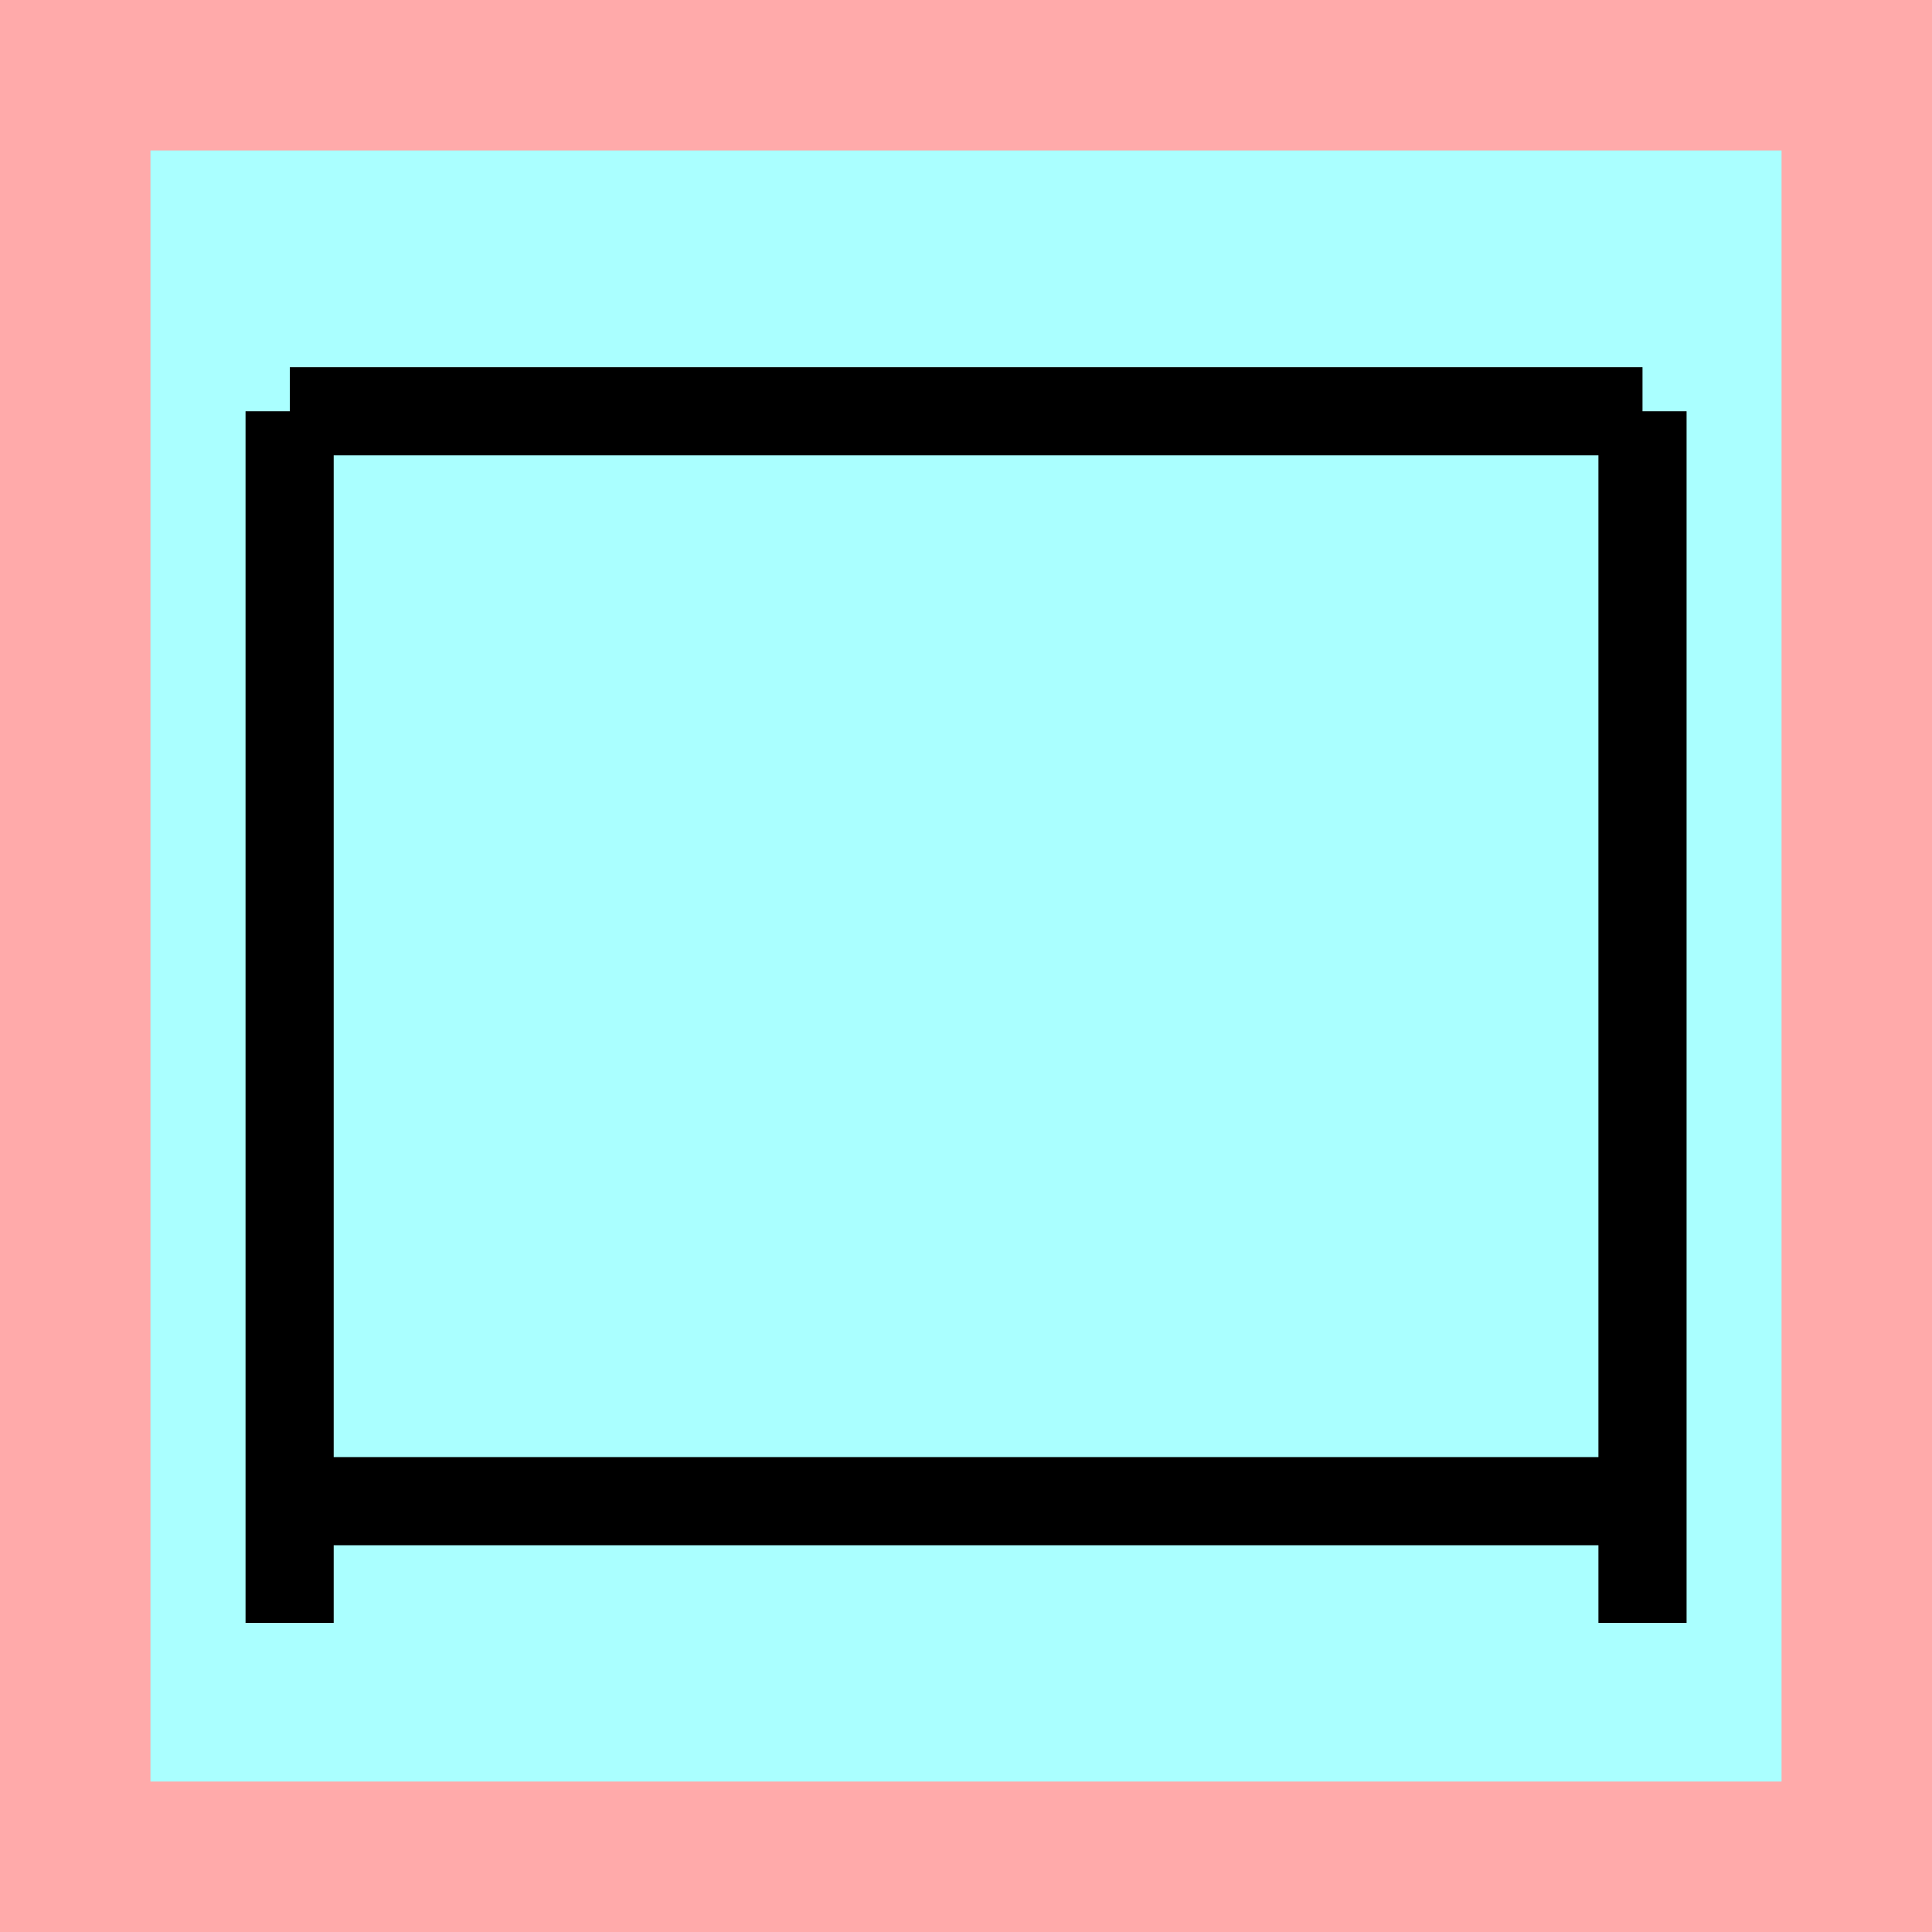 <?xml version="1.0" encoding="UTF-8" standalone="no"?>
<svg
   width="32mm"
   height="32mm"
   version="1.1"
   viewBox="-4 -4 8 8"
   id="svg7729"
   xmlns="http://www.w3.org/2000/svg"
   xmlns:svg="http://www.w3.org/2000/svg">
  <defs
     id="defs7733" />
  <!-- From 囲K8 -->
  <path
     fill="#faa"
     d="m-4 -4 h8v8h-8"
     id="path7710" />
  <path
     fill="#aff"
     d="m-3.377 -3.377 h6.754 v6.754 h-6.754"
     id="path7712" />
  <g
     id="g9486"
     transform="translate(2.4988874e-4,0.117)">
    <path
       d="M -2.801,-2.414 V 2.603"
       id="path7714"
       style="fill:none;stroke:#000000;stroke-width:0.365" />
    <path
       d="m 2.801,-2.414 h -5.601"
       id="path7716"
       style="fill:none;stroke:#000000;stroke-width:0.365" />
    <path
       d="M 2.801,-2.414 V 2.603"
       id="path7718"
       style="fill:none;stroke:#000000;stroke-width:0.365" />
    <path
       d="m 2.801,2.099 h -5.601"
       id="path7720"
       style="fill:none;stroke:#000000;stroke-width:0.365" />
  </g>
</svg>
